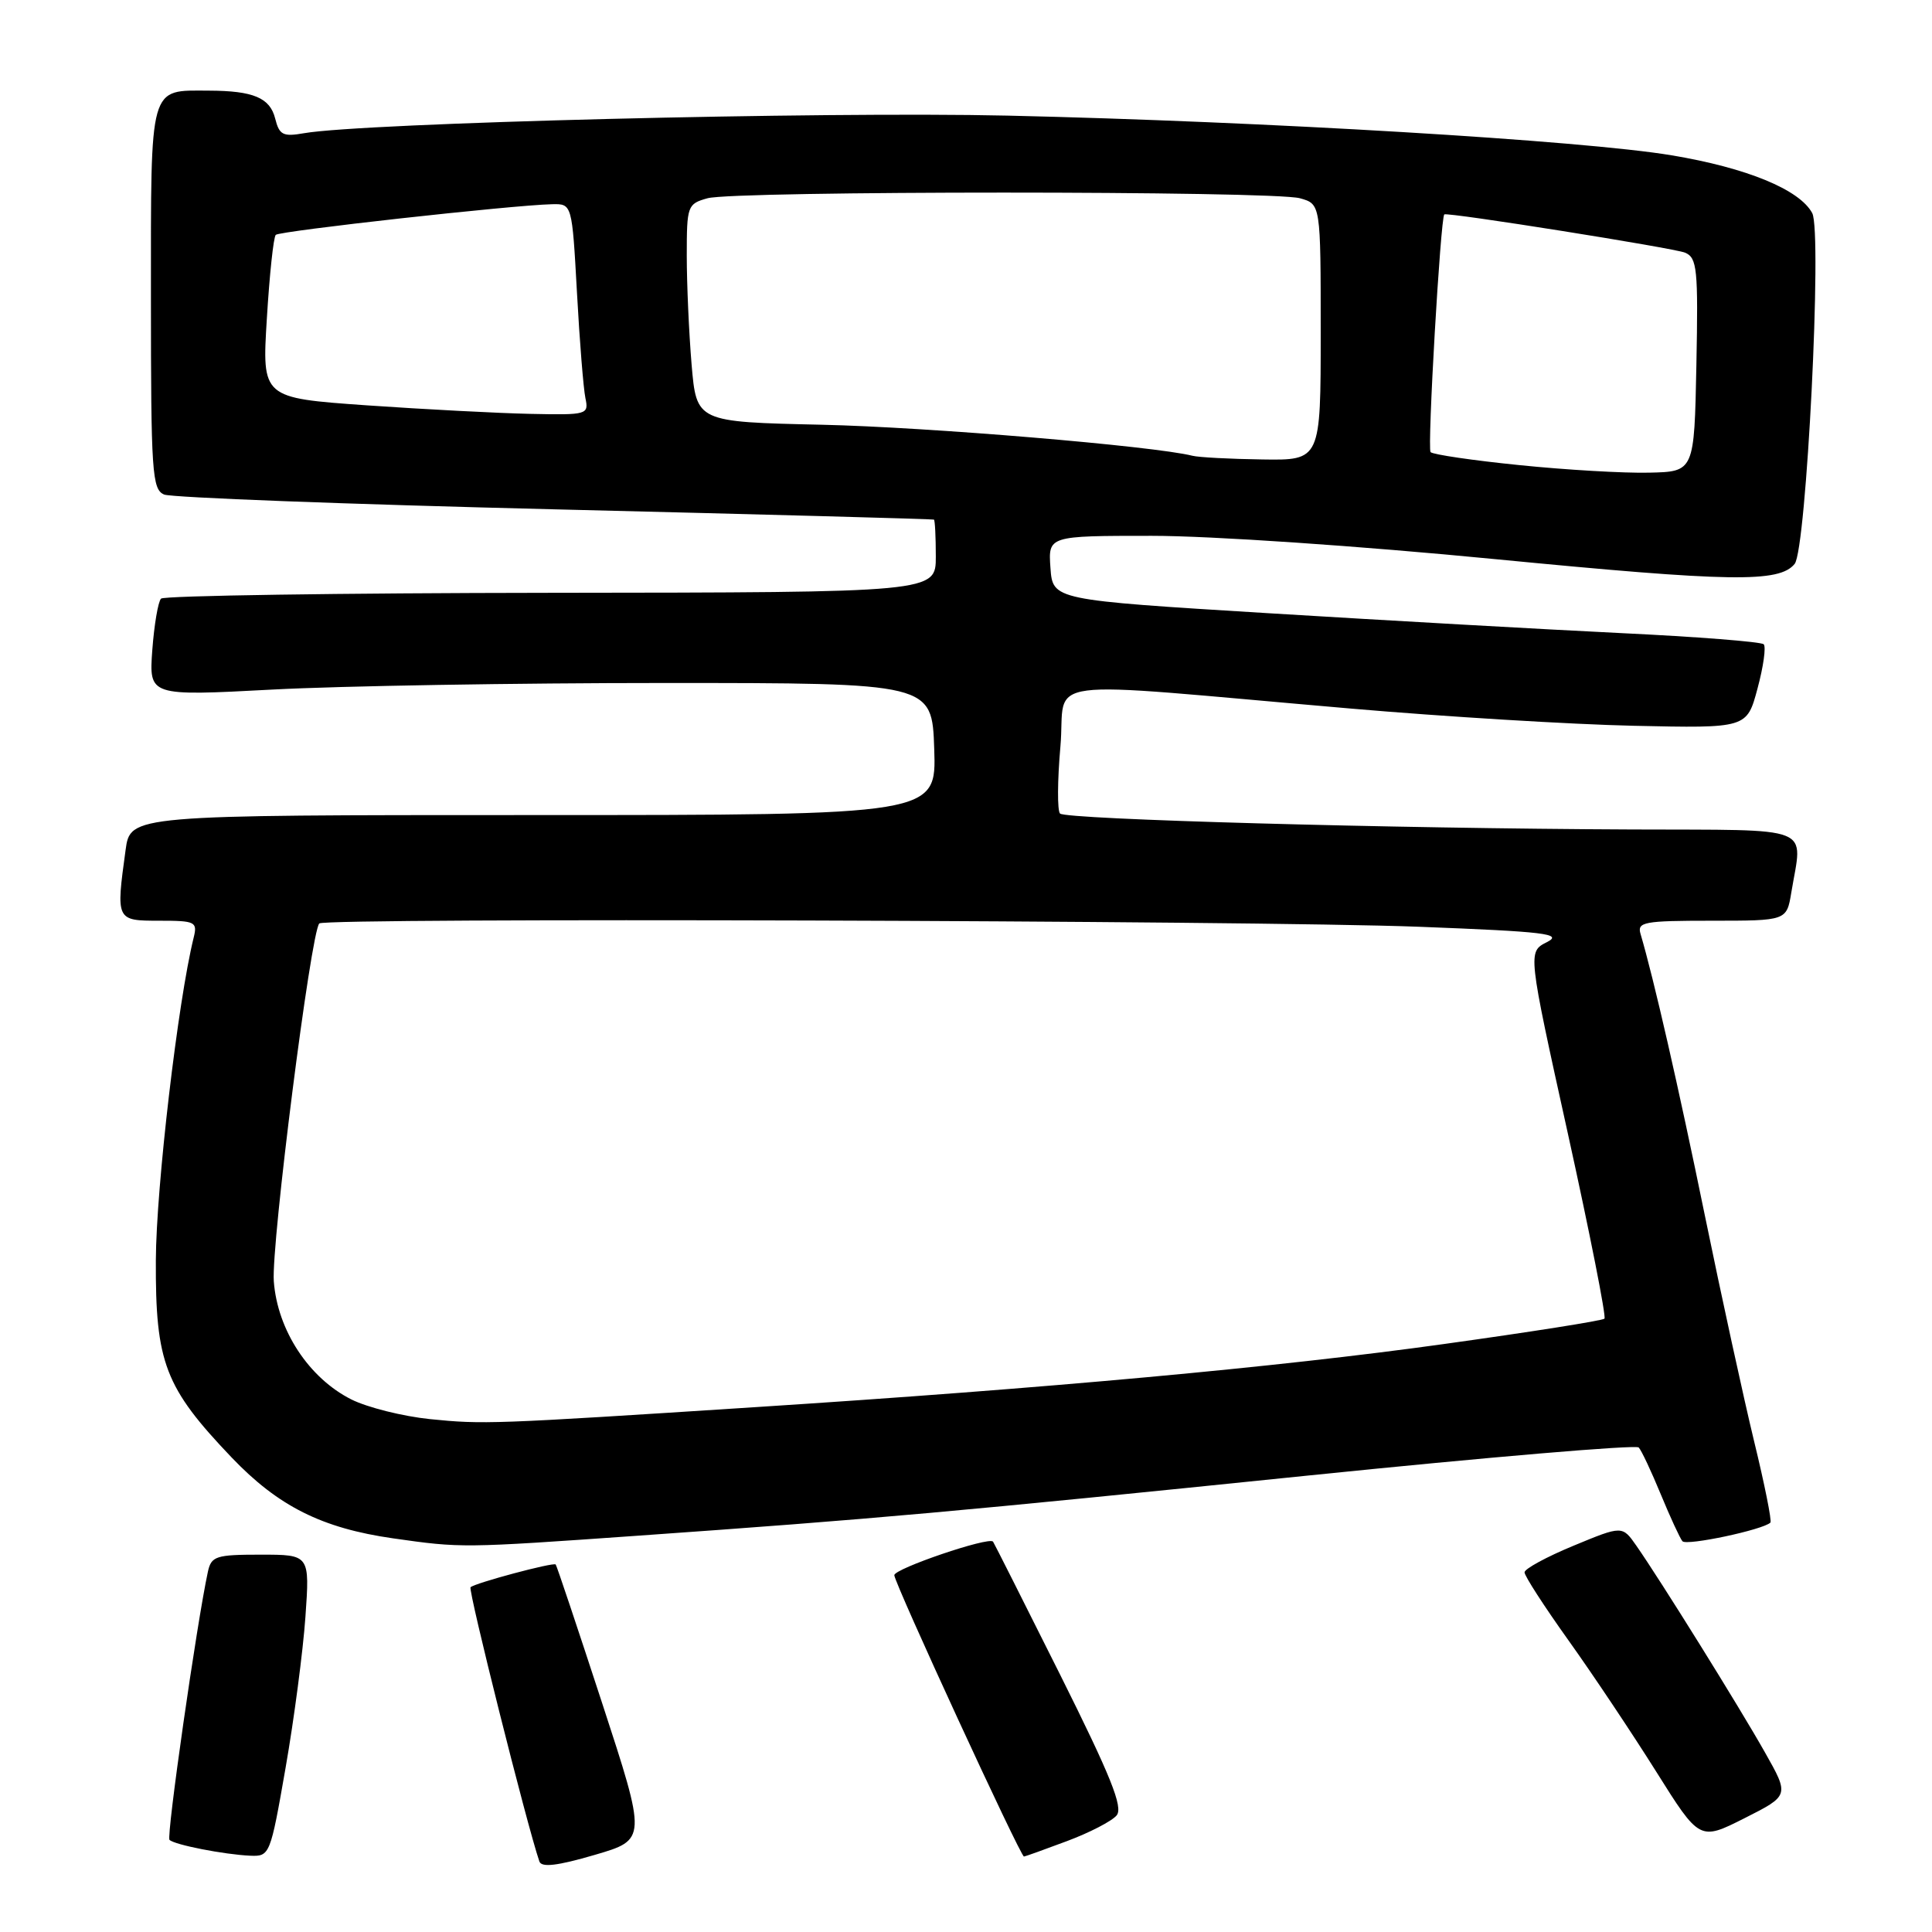 <?xml version="1.0" encoding="UTF-8" standalone="no"?>
<!DOCTYPE svg PUBLIC "-//W3C//DTD SVG 1.1//EN" "http://www.w3.org/Graphics/SVG/1.1/DTD/svg11.dtd" >
<svg xmlns="http://www.w3.org/2000/svg" xmlns:xlink="http://www.w3.org/1999/xlink" version="1.1" viewBox="0 0 256 256">
 <g >
 <path fill="currentColor"
d=" M 79.78 225.65 C 76.52 215.68 73.76 207.42 73.63 207.30 C 73.32 206.98 62.89 209.77 62.35 210.32 C 62.00 210.67 69.82 241.85 71.47 246.65 C 71.75 247.48 73.85 247.23 78.78 245.79 C 85.70 243.77 85.70 243.77 79.78 225.65 Z  M 37.84 234.25 C 38.97 227.79 40.15 218.79 40.47 214.25 C 41.05 206.00 41.05 206.00 34.54 206.00 C 28.61 206.00 28.00 206.20 27.55 208.25 C 26.07 215.07 22.02 243.36 22.46 243.79 C 23.12 244.45 29.68 245.73 33.14 245.89 C 35.75 246.00 35.82 245.83 37.84 234.25 Z  M 141.37 243.96 C 144.37 242.84 147.33 241.31 147.96 240.55 C 148.85 239.48 147.20 235.38 140.44 221.84 C 135.67 212.30 131.69 204.40 131.58 204.27 C 130.99 203.60 118.50 207.85 118.50 208.72 C 118.50 209.74 135.21 246.00 135.68 246.00 C 135.82 246.00 138.38 245.08 141.37 243.96 Z  M 233.87 232.21 C 230.46 226.16 219.98 209.33 216.83 204.82 C 214.96 202.14 214.96 202.14 208.49 204.82 C 204.93 206.29 202.01 207.88 202.01 208.34 C 202.00 208.81 204.62 212.86 207.82 217.34 C 211.03 221.83 216.25 229.65 219.43 234.71 C 225.21 243.92 225.21 243.92 231.16 240.92 C 237.10 237.92 237.10 237.92 233.87 232.21 Z  M 84.50 203.49 C 115.82 201.28 126.43 200.33 173.50 195.50 C 197.14 193.08 216.78 191.41 217.14 191.80 C 217.50 192.18 218.81 194.97 220.06 198.00 C 221.31 201.03 222.60 203.82 222.93 204.22 C 223.47 204.86 233.63 202.70 234.59 201.75 C 234.79 201.54 233.82 196.67 232.42 190.94 C 231.03 185.20 228.09 171.72 225.89 161.00 C 222.42 144.05 219.13 129.66 217.38 123.75 C 216.91 122.17 217.81 122.00 226.80 122.00 C 236.74 122.00 236.74 122.00 237.36 118.25 C 238.85 109.24 240.80 110.01 216.25 109.91 C 184.30 109.78 141.25 108.58 140.46 107.80 C 140.09 107.42 140.11 103.43 140.51 98.92 C 141.34 89.53 136.25 90.20 179.00 93.89 C 191.38 94.96 208.24 95.99 216.49 96.17 C 231.47 96.50 231.47 96.50 232.88 91.23 C 233.66 88.34 234.03 85.70 233.70 85.37 C 233.37 85.04 224.87 84.37 214.80 83.89 C 204.74 83.40 183.68 82.21 168.00 81.25 C 139.50 79.50 139.50 79.50 139.19 75.25 C 138.89 71.00 138.89 71.00 152.61 71.00 C 160.43 71.00 180.05 72.33 198.23 74.10 C 229.36 77.12 235.76 77.23 237.80 74.72 C 239.36 72.81 241.47 30.75 240.13 28.24 C 238.46 25.12 231.46 22.24 221.50 20.58 C 209.72 18.61 167.43 16.09 133.50 15.32 C 108.80 14.76 48.16 16.28 40.29 17.65 C 37.49 18.14 37.01 17.89 36.46 15.70 C 35.77 12.96 33.58 12.03 27.68 12.01 C 19.70 11.99 20.00 10.91 20.00 39.43 C 20.00 62.63 20.15 64.85 21.75 65.53 C 22.71 65.93 46.00 66.82 73.50 67.49 C 101.00 68.16 123.61 68.77 123.75 68.85 C 123.89 68.93 124.00 71.14 124.00 73.75 C 124.00 78.50 124.00 78.50 73.03 78.55 C 45.00 78.58 21.74 78.93 21.34 79.32 C 20.95 79.72 20.43 82.79 20.18 86.14 C 19.74 92.24 19.74 92.24 36.12 91.37 C 45.13 90.89 68.47 90.50 88.00 90.50 C 123.50 90.50 123.50 90.50 123.79 99.25 C 124.08 108.00 124.08 108.00 70.67 108.00 C 17.27 108.00 17.27 108.00 16.64 112.64 C 15.36 121.97 15.37 122.00 21.11 122.00 C 25.90 122.00 26.18 122.14 25.66 124.25 C 23.58 132.65 20.69 157.31 20.65 167.00 C 20.59 180.58 21.84 183.84 30.68 193.11 C 36.87 199.59 42.65 202.49 52.09 203.84 C 61.15 205.13 61.24 205.13 84.50 203.49 Z  M 56.97 188.04 C 53.38 187.67 48.70 186.50 46.57 185.44 C 40.93 182.61 36.76 176.26 36.28 169.77 C 35.93 164.88 41.19 123.48 42.31 122.36 C 43.08 121.58 166.08 121.96 188.00 122.80 C 204.83 123.45 207.15 123.73 204.97 124.84 C 202.43 126.12 202.43 126.12 207.75 150.20 C 210.67 163.44 212.85 174.48 212.60 174.73 C 212.35 174.99 202.78 176.50 191.33 178.09 C 169.33 181.16 138.78 183.96 100.00 186.46 C 65.08 188.72 64.04 188.75 56.97 188.04 Z  M 201.32 61.63 C 195.17 61.01 189.88 60.23 189.56 59.91 C 189.10 59.44 190.88 28.79 191.38 28.41 C 191.80 28.09 221.83 32.87 223.28 33.48 C 224.88 34.16 225.03 35.62 224.78 48.37 C 224.50 62.50 224.50 62.50 218.50 62.63 C 215.20 62.71 207.47 62.26 201.32 61.63 Z  M 158.00 60.39 C 152.87 59.10 122.90 56.59 108.89 56.28 C 92.29 55.91 92.29 55.91 91.64 48.30 C 91.29 44.12 91.00 37.62 91.00 33.87 C 91.00 27.27 91.09 27.01 93.75 26.27 C 97.34 25.27 168.66 25.27 172.25 26.27 C 175.00 27.04 175.00 27.04 175.00 44.02 C 175.00 61.00 175.00 61.00 167.25 60.88 C 162.99 60.82 158.82 60.60 158.00 60.39 Z  M 48.61 53.71 C 34.71 52.73 34.71 52.73 35.36 42.20 C 35.71 36.41 36.24 31.42 36.54 31.12 C 37.07 30.60 67.86 27.18 73.15 27.06 C 75.80 27.00 75.80 27.00 76.45 38.75 C 76.80 45.21 77.31 51.51 77.57 52.75 C 78.03 54.94 77.83 55.00 70.27 54.84 C 66.00 54.75 56.25 54.24 48.61 53.71 Z "/>
</g>
</svg>